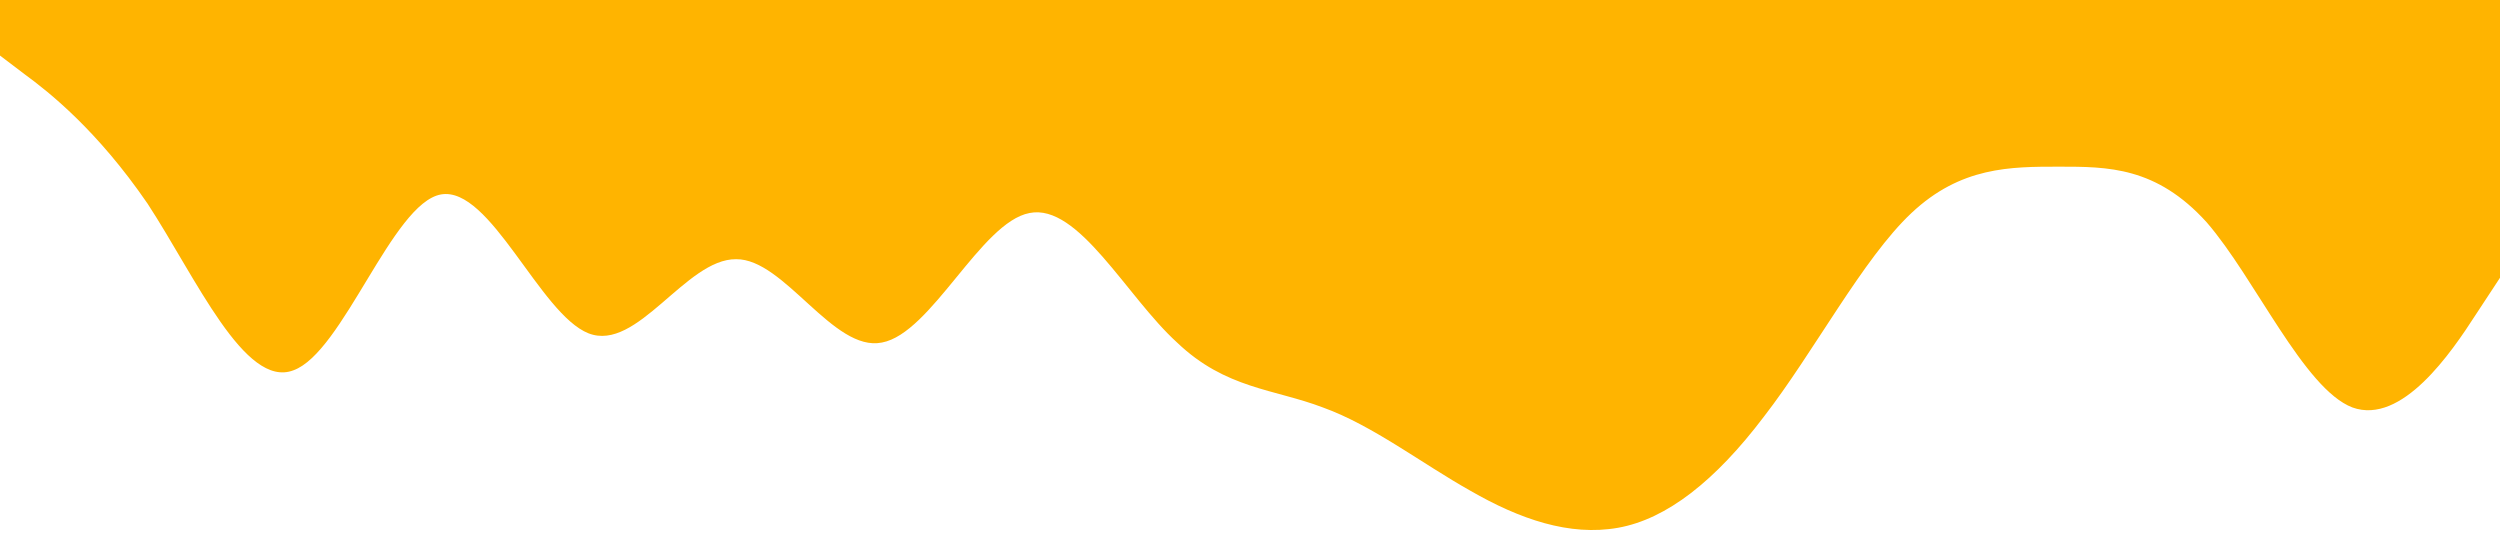 <?xml version="1.0" standalone="no"?><svg xmlns="http://www.w3.org/2000/svg" viewBox="0 0 1440 320"><path fill="#ffb400" fill-opacity="1" d="M0,32L14.1,42.7C28.2,53,56,75,85,117.3C112.9,160,141,224,169,213.3C197.6,203,226,117,254,112C282.4,107,311,181,339,192C367.1,203,395,149,424,149.3C451.8,149,480,203,508,197.3C536.5,192,565,128,593,122.7C621.2,117,649,171,678,197.3C705.9,224,734,224,762,234.7C790.6,245,819,267,847,282.7C875.3,299,904,309,932,304C960,299,988,277,1016,240C1044.7,203,1073,149,1101,122.7C1129.4,96,1158,96,1186,96C1214.1,96,1242,96,1271,128C1298.8,160,1327,224,1355,234.7C1383.5,245,1412,203,1426,181.3L1440,160L1440,0L1425.9,0C1411.8,0,1384,0,1355,0C1327.1,0,1299,0,1271,0C1242.4,0,1214,0,1186,0C1157.6,0,1129,0,1101,0C1072.9,0,1045,0,1016,0C988.2,0,960,0,932,0C903.5,0,875,0,847,0C818.8,0,791,0,762,0C734.1,0,706,0,678,0C649.4,0,621,0,593,0C564.7,0,536,0,508,0C480,0,452,0,424,0C395.3,0,367,0,339,0C310.6,0,282,0,254,0C225.9,0,198,0,169,0C141.2,0,113,0,85,0C56.5,0,28,0,14,0L0,0Z"></path></svg>